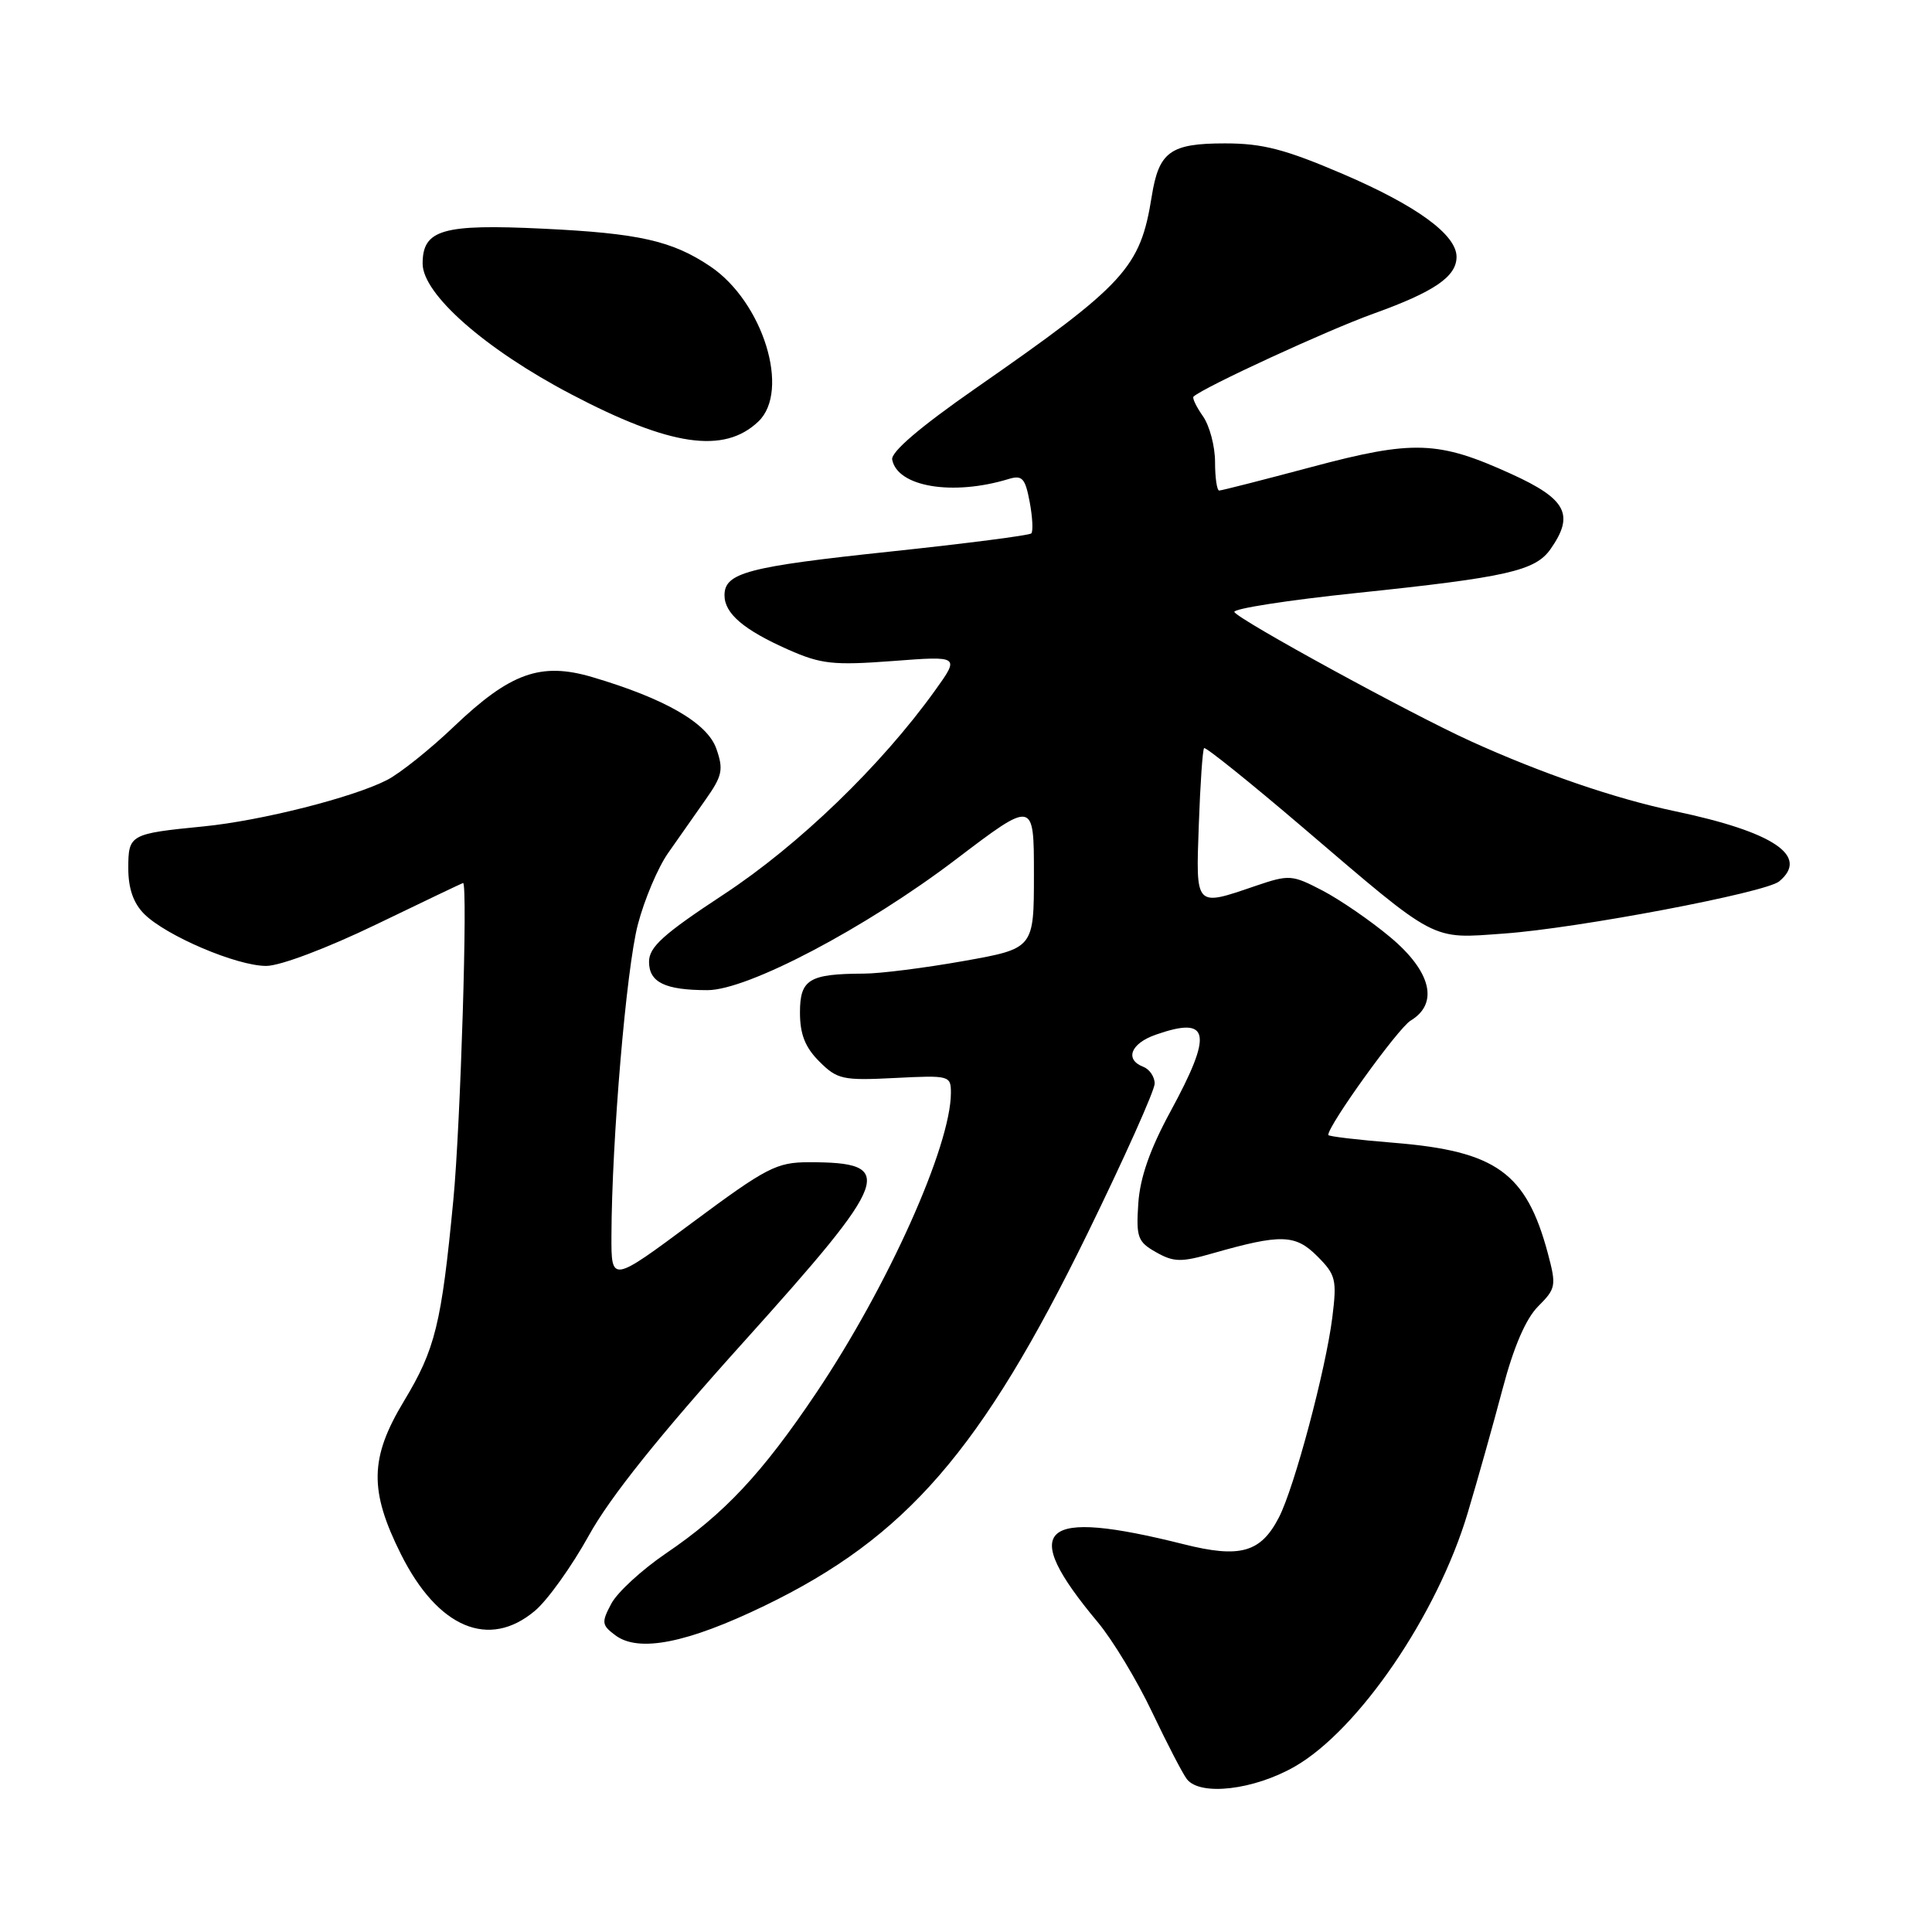 <?xml version="1.0" encoding="UTF-8" standalone="no"?>
<!DOCTYPE svg PUBLIC "-//W3C//DTD SVG 1.1//EN" "http://www.w3.org/Graphics/SVG/1.1/DTD/svg11.dtd" >
<svg xmlns="http://www.w3.org/2000/svg" xmlns:xlink="http://www.w3.org/1999/xlink" version="1.1" viewBox="0 0 256 256">
 <g >
 <path fill="currentColor"
d=" M 171.56 234.08 C 180.03 229.22 190.45 213.96 194.47 200.50 C 195.79 196.10 197.87 188.69 199.10 184.04 C 200.57 178.46 202.18 174.73 203.82 173.09 C 206.17 170.74 206.24 170.36 205.10 166.08 C 202.24 155.40 198.25 152.53 184.75 151.43 C 179.94 151.04 176.00 150.58 176.00 150.39 C 176.00 149.09 185.25 136.25 186.91 135.24 C 190.68 132.97 189.65 128.73 184.24 124.20 C 181.63 122.01 177.58 119.23 175.25 118.01 C 171.18 115.89 170.84 115.87 166.33 117.40 C 158.31 120.14 158.45 120.30 158.85 109.25 C 159.04 103.89 159.35 99.34 159.55 99.13 C 159.74 98.93 165.66 103.69 172.70 109.70 C 190.59 124.98 189.50 124.41 199.30 123.70 C 209.01 123.01 233.96 118.28 235.75 116.79 C 239.79 113.44 235.04 110.24 221.94 107.49 C 214.00 105.82 204.27 102.48 194.87 98.21 C 186.89 94.58 164.24 82.20 163.56 81.10 C 163.29 80.67 170.60 79.53 179.79 78.57 C 199.70 76.49 203.44 75.64 205.46 72.75 C 208.65 68.20 207.57 66.13 200.25 62.80 C 190.56 58.39 187.30 58.27 173.75 61.89 C 167.34 63.60 161.85 65.00 161.55 65.00 C 161.25 65.00 161.00 63.30 161.00 61.22 C 161.00 59.14 160.28 56.42 159.40 55.16 C 158.52 53.90 157.95 52.73 158.15 52.55 C 159.54 51.29 175.89 43.75 182.00 41.56 C 190.06 38.66 193.00 36.65 193.00 34.03 C 193.00 31.11 187.75 27.27 178.00 23.08 C 170.30 19.78 167.33 19.00 162.32 19.00 C 155.07 19.00 153.56 20.09 152.61 26.02 C 151.09 35.51 149.15 37.63 129.21 51.50 C 121.90 56.59 118.03 59.90 118.22 60.90 C 118.91 64.51 126.23 65.73 133.62 63.48 C 135.45 62.92 135.84 63.34 136.44 66.52 C 136.82 68.55 136.91 70.42 136.65 70.68 C 136.39 70.94 128.01 72.02 118.02 73.08 C 99.04 75.09 96.00 75.89 96.00 78.88 C 96.00 81.30 98.56 83.47 104.47 86.09 C 108.79 88.00 110.42 88.18 118.28 87.59 C 127.19 86.91 127.19 86.91 123.87 91.53 C 116.74 101.46 105.82 111.99 95.92 118.50 C 87.89 123.78 86.00 125.48 86.00 127.44 C 86.00 130.17 88.13 131.20 93.75 131.20 C 99.06 131.20 114.67 122.99 126.63 113.90 C 137.00 106.02 137.00 106.02 137.00 115.85 C 137.00 125.68 137.00 125.68 127.69 127.34 C 122.57 128.25 116.61 129.01 114.44 129.01 C 107.20 129.04 106.00 129.77 106.00 134.16 C 106.00 137.04 106.68 138.77 108.56 140.65 C 110.94 143.03 111.66 143.19 118.56 142.84 C 125.80 142.47 126.00 142.52 126.00 144.80 C 126.00 151.83 117.66 170.42 108.16 184.56 C 101.00 195.22 95.99 200.58 88.23 205.84 C 85.06 208.00 81.81 210.98 81.01 212.48 C 79.68 214.97 79.72 215.33 81.53 216.68 C 84.62 219.00 91.05 217.73 101.29 212.78 C 120.07 203.70 130.04 192.20 144.14 163.36 C 149.01 153.39 153.00 144.48 153.00 143.58 C 153.00 142.68 152.32 141.68 151.50 141.36 C 148.99 140.40 149.82 138.26 153.15 137.10 C 160.34 134.59 160.76 136.85 155.08 147.30 C 152.38 152.27 151.06 156.03 150.83 159.46 C 150.53 163.96 150.75 164.55 153.19 165.93 C 155.53 167.25 156.51 167.27 160.69 166.07 C 169.74 163.49 171.64 163.54 174.55 166.46 C 177.00 168.91 177.16 169.56 176.54 174.56 C 175.67 181.50 171.50 197.14 169.46 201.07 C 167.06 205.73 164.32 206.50 156.85 204.62 C 137.71 199.82 134.93 202.35 145.46 214.95 C 147.43 217.31 150.67 222.67 152.66 226.87 C 154.66 231.07 156.73 235.06 157.27 235.75 C 159.04 238.02 166.15 237.18 171.56 234.08 Z  M 70.88 213.44 C 72.55 212.04 75.76 207.55 78.02 203.47 C 80.80 198.42 87.37 190.21 98.56 177.79 C 118.16 156.01 118.89 154.00 107.17 154.00 C 102.90 154.01 101.58 154.69 91.75 161.99 C 81.00 169.98 81.00 169.98 81.02 163.74 C 81.06 151.11 82.99 128.33 84.52 122.50 C 85.38 119.20 87.19 114.92 88.55 113.00 C 89.90 111.08 92.13 107.89 93.51 105.93 C 95.71 102.81 95.89 101.97 94.92 99.21 C 93.73 95.80 88.13 92.57 78.45 89.71 C 71.65 87.71 67.62 89.15 60.16 96.26 C 57.02 99.26 53.03 102.45 51.31 103.34 C 46.85 105.65 34.60 108.75 27.00 109.50 C 17.19 110.47 17.00 110.57 17.00 115.07 C 17.00 117.73 17.68 119.68 19.10 121.10 C 22.00 124.00 31.39 128.00 35.28 127.99 C 37.12 127.99 43.36 125.63 49.86 122.49 C 56.11 119.47 61.29 117.00 61.36 117.00 C 62.01 117.01 61.02 149.17 60.07 159.00 C 58.49 175.48 57.68 178.77 53.51 185.68 C 48.99 193.18 48.91 197.50 53.12 205.93 C 58.01 215.71 64.78 218.58 70.88 213.44 Z  M 100.48 55.86 C 104.76 51.80 101.11 40.01 94.12 35.30 C 89.06 31.90 84.69 30.91 71.93 30.30 C 58.63 29.66 56.00 30.42 56.00 34.93 C 56.00 38.97 64.28 46.26 75.66 52.23 C 88.81 59.14 95.94 60.18 100.48 55.86 Z "/>
</g>
</svg>